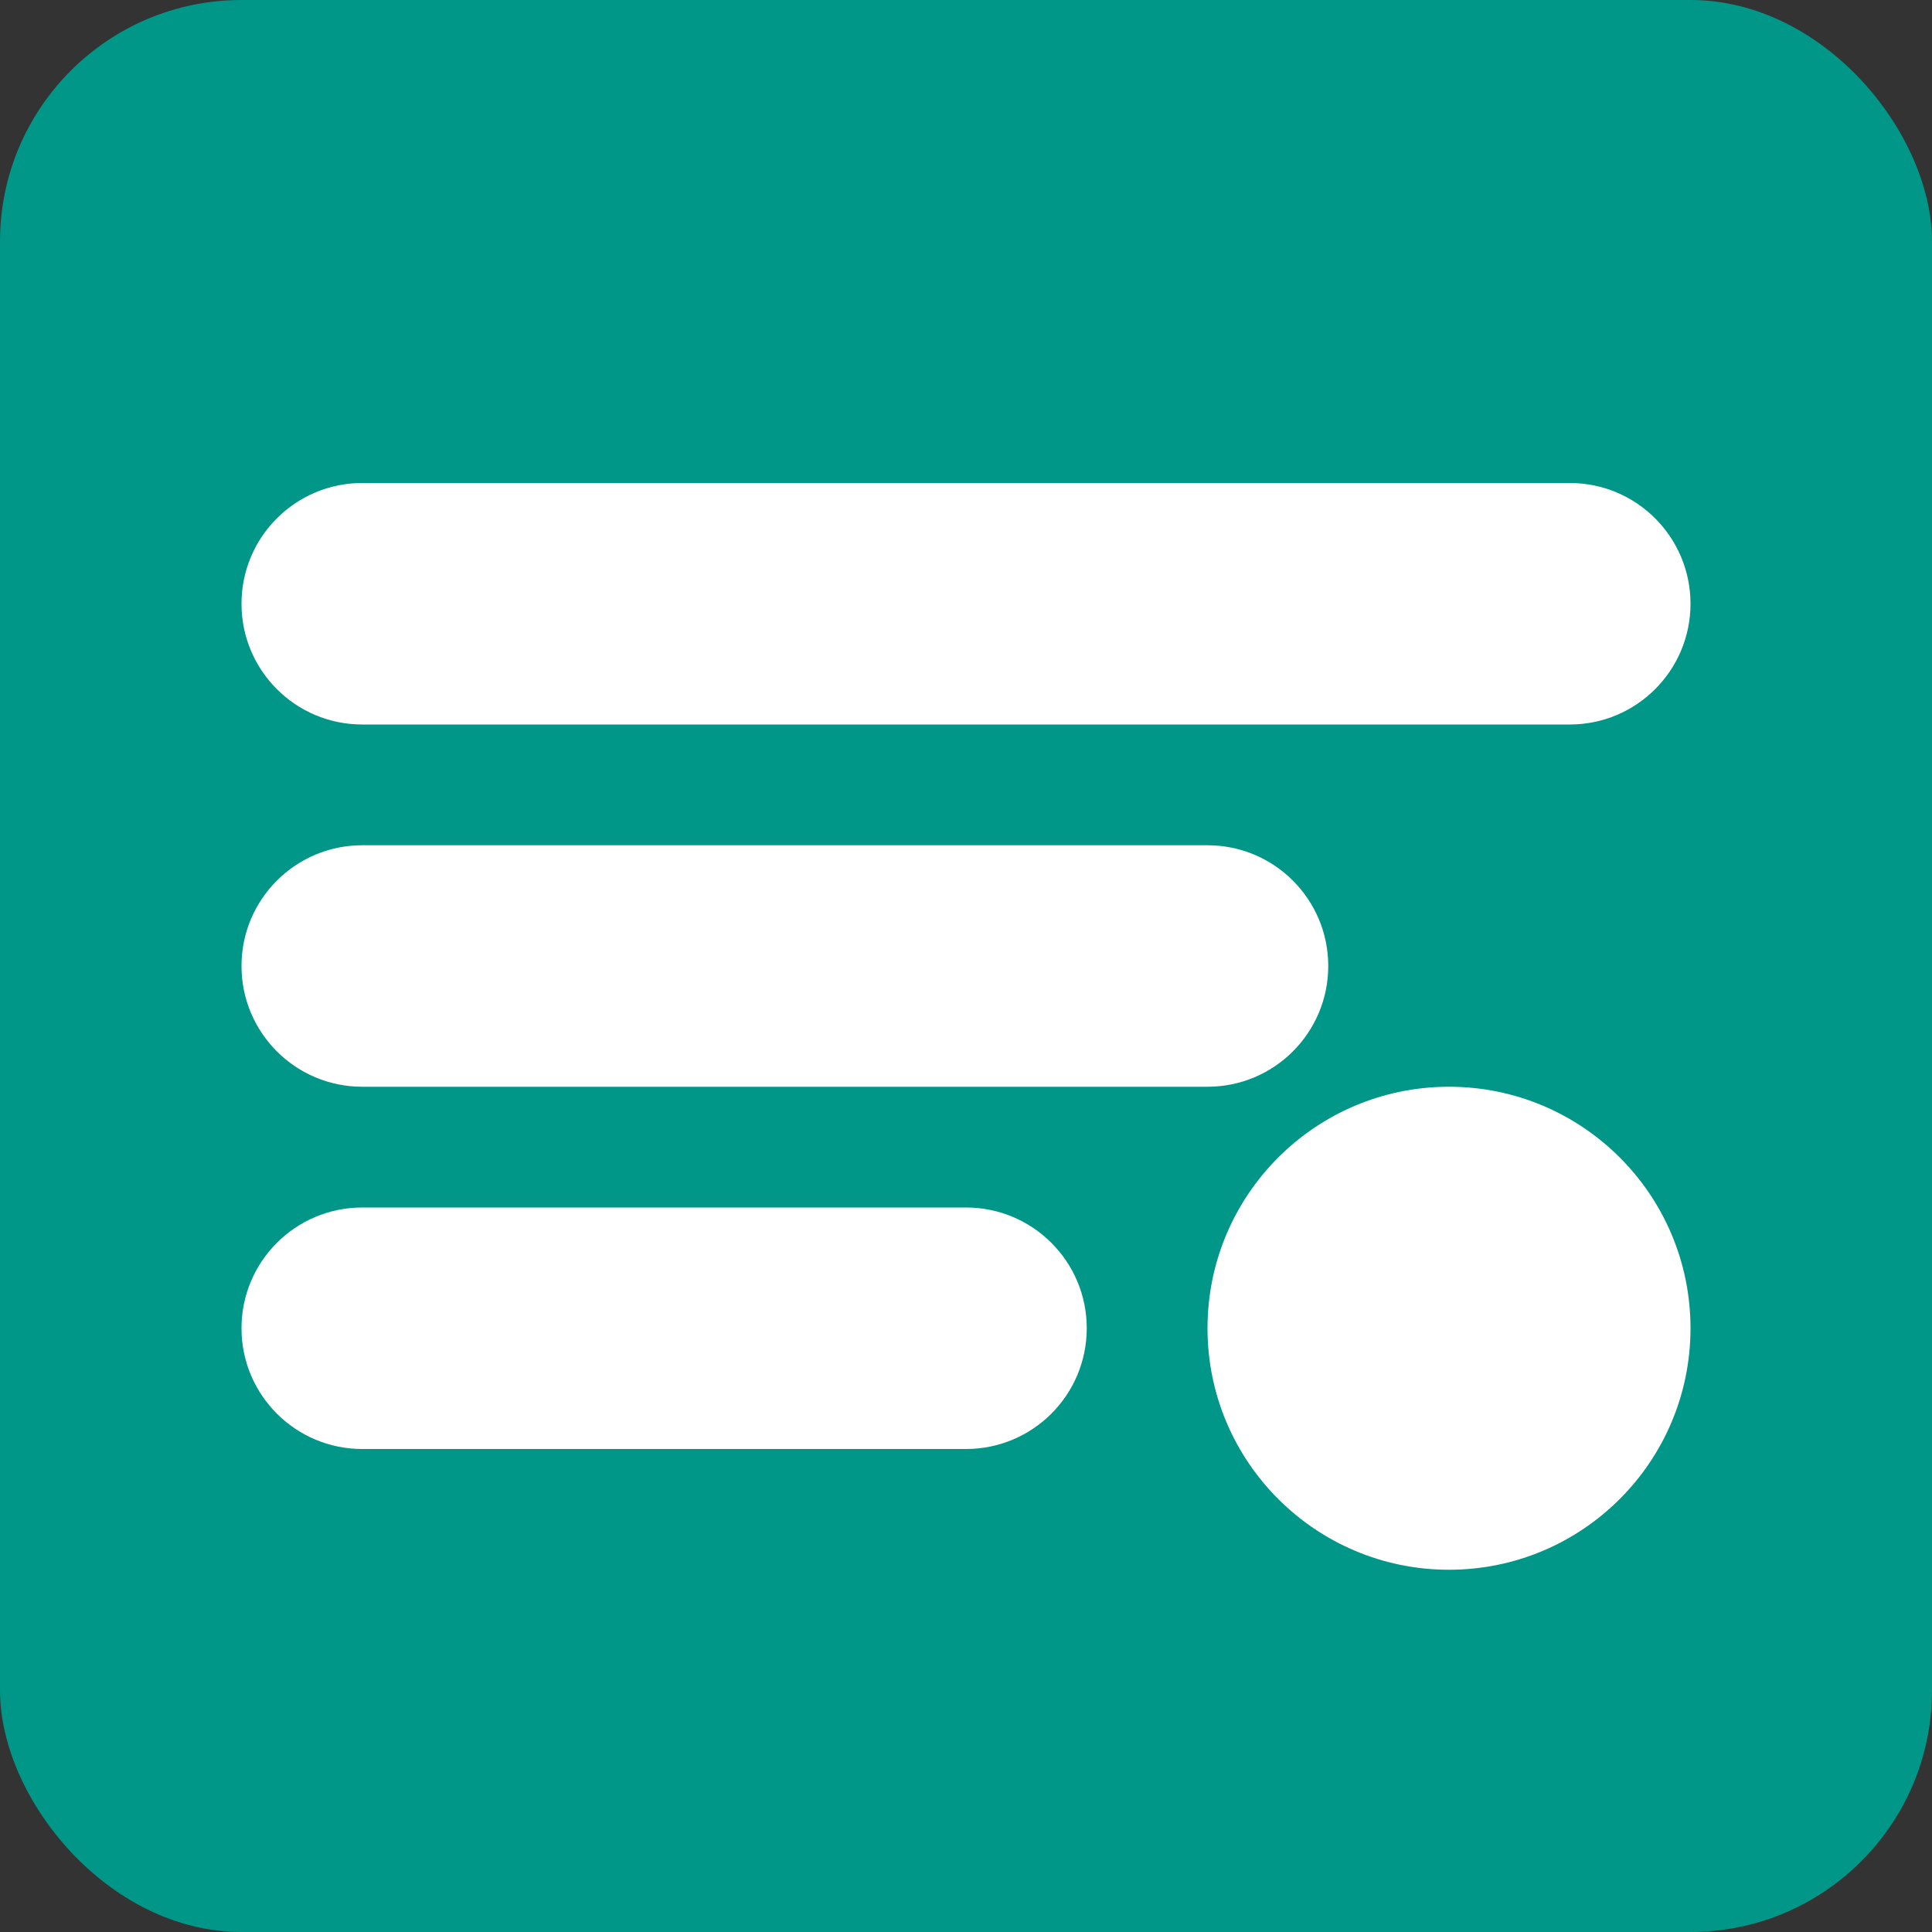 <?xml version="1.0" encoding="UTF-8"?>
<svg width="32px" height="32px" viewBox="0 0 32 32" version="1.1" xmlns="http://www.w3.org/2000/svg">
  <rect x="0" y="0" width="32" height="32" fill="#333333" stroke="none"/>
  <title>Form Data Favicon</title>
  <g stroke="none" stroke-width="1" fill="none" fill-rule="evenodd">
    <rect fill="#009688" x="0" y="0" width="32" height="32" rx="4"></rect>
    <path d="M6,8 L26,8 C27.105,8 28,8.895 28,10 L28,10 C28,11.105 27.105,12 26,12 L6,12 C4.895,12 4,11.105 4,10 L4,10 C4,8.895 4.895,8 6,8 Z" fill="#FFFFFF"></path>
    <path d="M6,14 L20,14 C21.105,14 22,14.895 22,16 L22,16 C22,17.105 21.105,18 20,18 L6,18 C4.895,18 4,17.105 4,16 L4,16 C4,14.895 4.895,14 6,14 Z" fill="#FFFFFF"></path>
    <path d="M6,20 L16,20 C17.105,20 18,20.895 18,22 L18,22 C18,23.105 17.105,24 16,24 L6,24 C4.895,24 4,23.105 4,22 L4,22 C4,20.895 4.895,20 6,20 Z" fill="#FFFFFF"></path>
    <circle fill="#FFFFFF" cx="24" cy="22" r="4"></circle>
  </g>
</svg>
